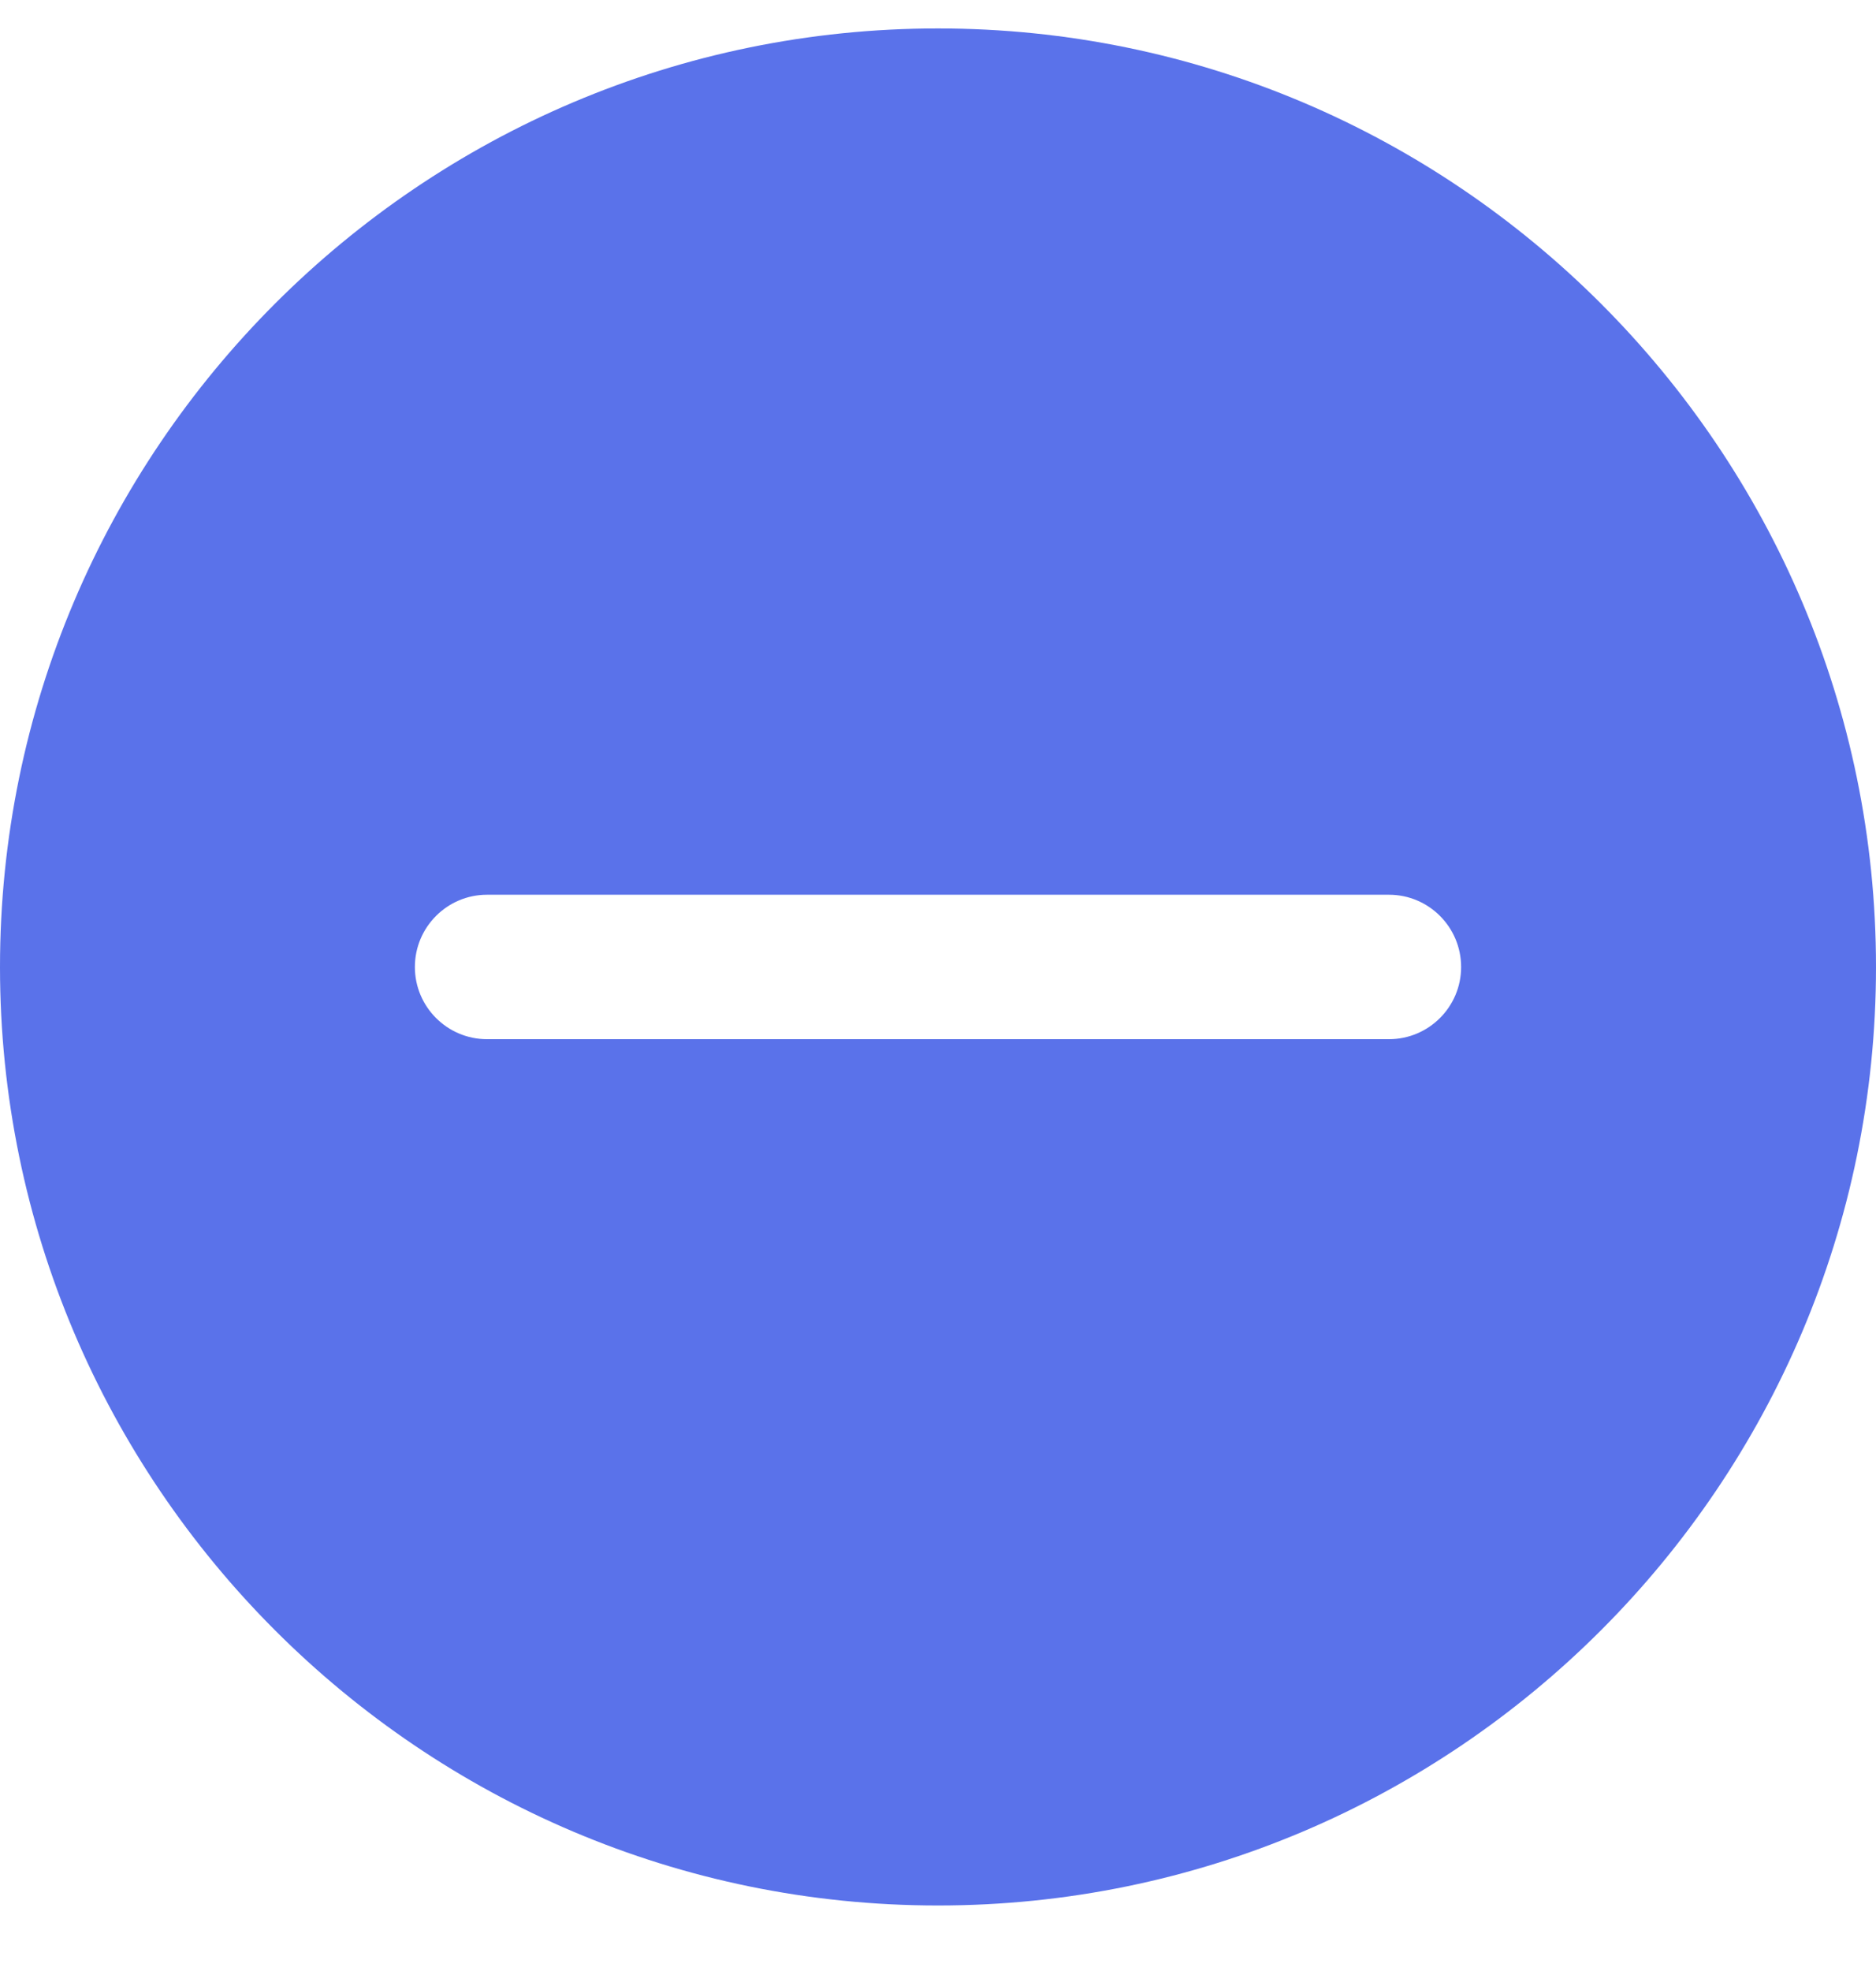 <svg width="20" height="21" viewBox="0 0 20 21" fill="none" xmlns="http://www.w3.org/2000/svg">
<path fill-rule="evenodd" clip-rule="evenodd" d="M10 0.303C4.486 0.303 0 4.788 0 10.303C0 15.817 4.486 20.302 10 20.302C15.514 20.302 20 15.817 20 10.303C20 4.788 15.514 0.303 10 0.303ZM14.808 11.072H5.192C4.768 11.072 4.423 10.727 4.423 10.303C4.423 9.878 4.768 9.533 5.192 9.533H14.808C15.232 9.533 15.577 9.878 15.577 10.303C15.577 10.727 15.232 11.072 14.808 11.072Z" fill="#5A72EA"/>
</svg>
